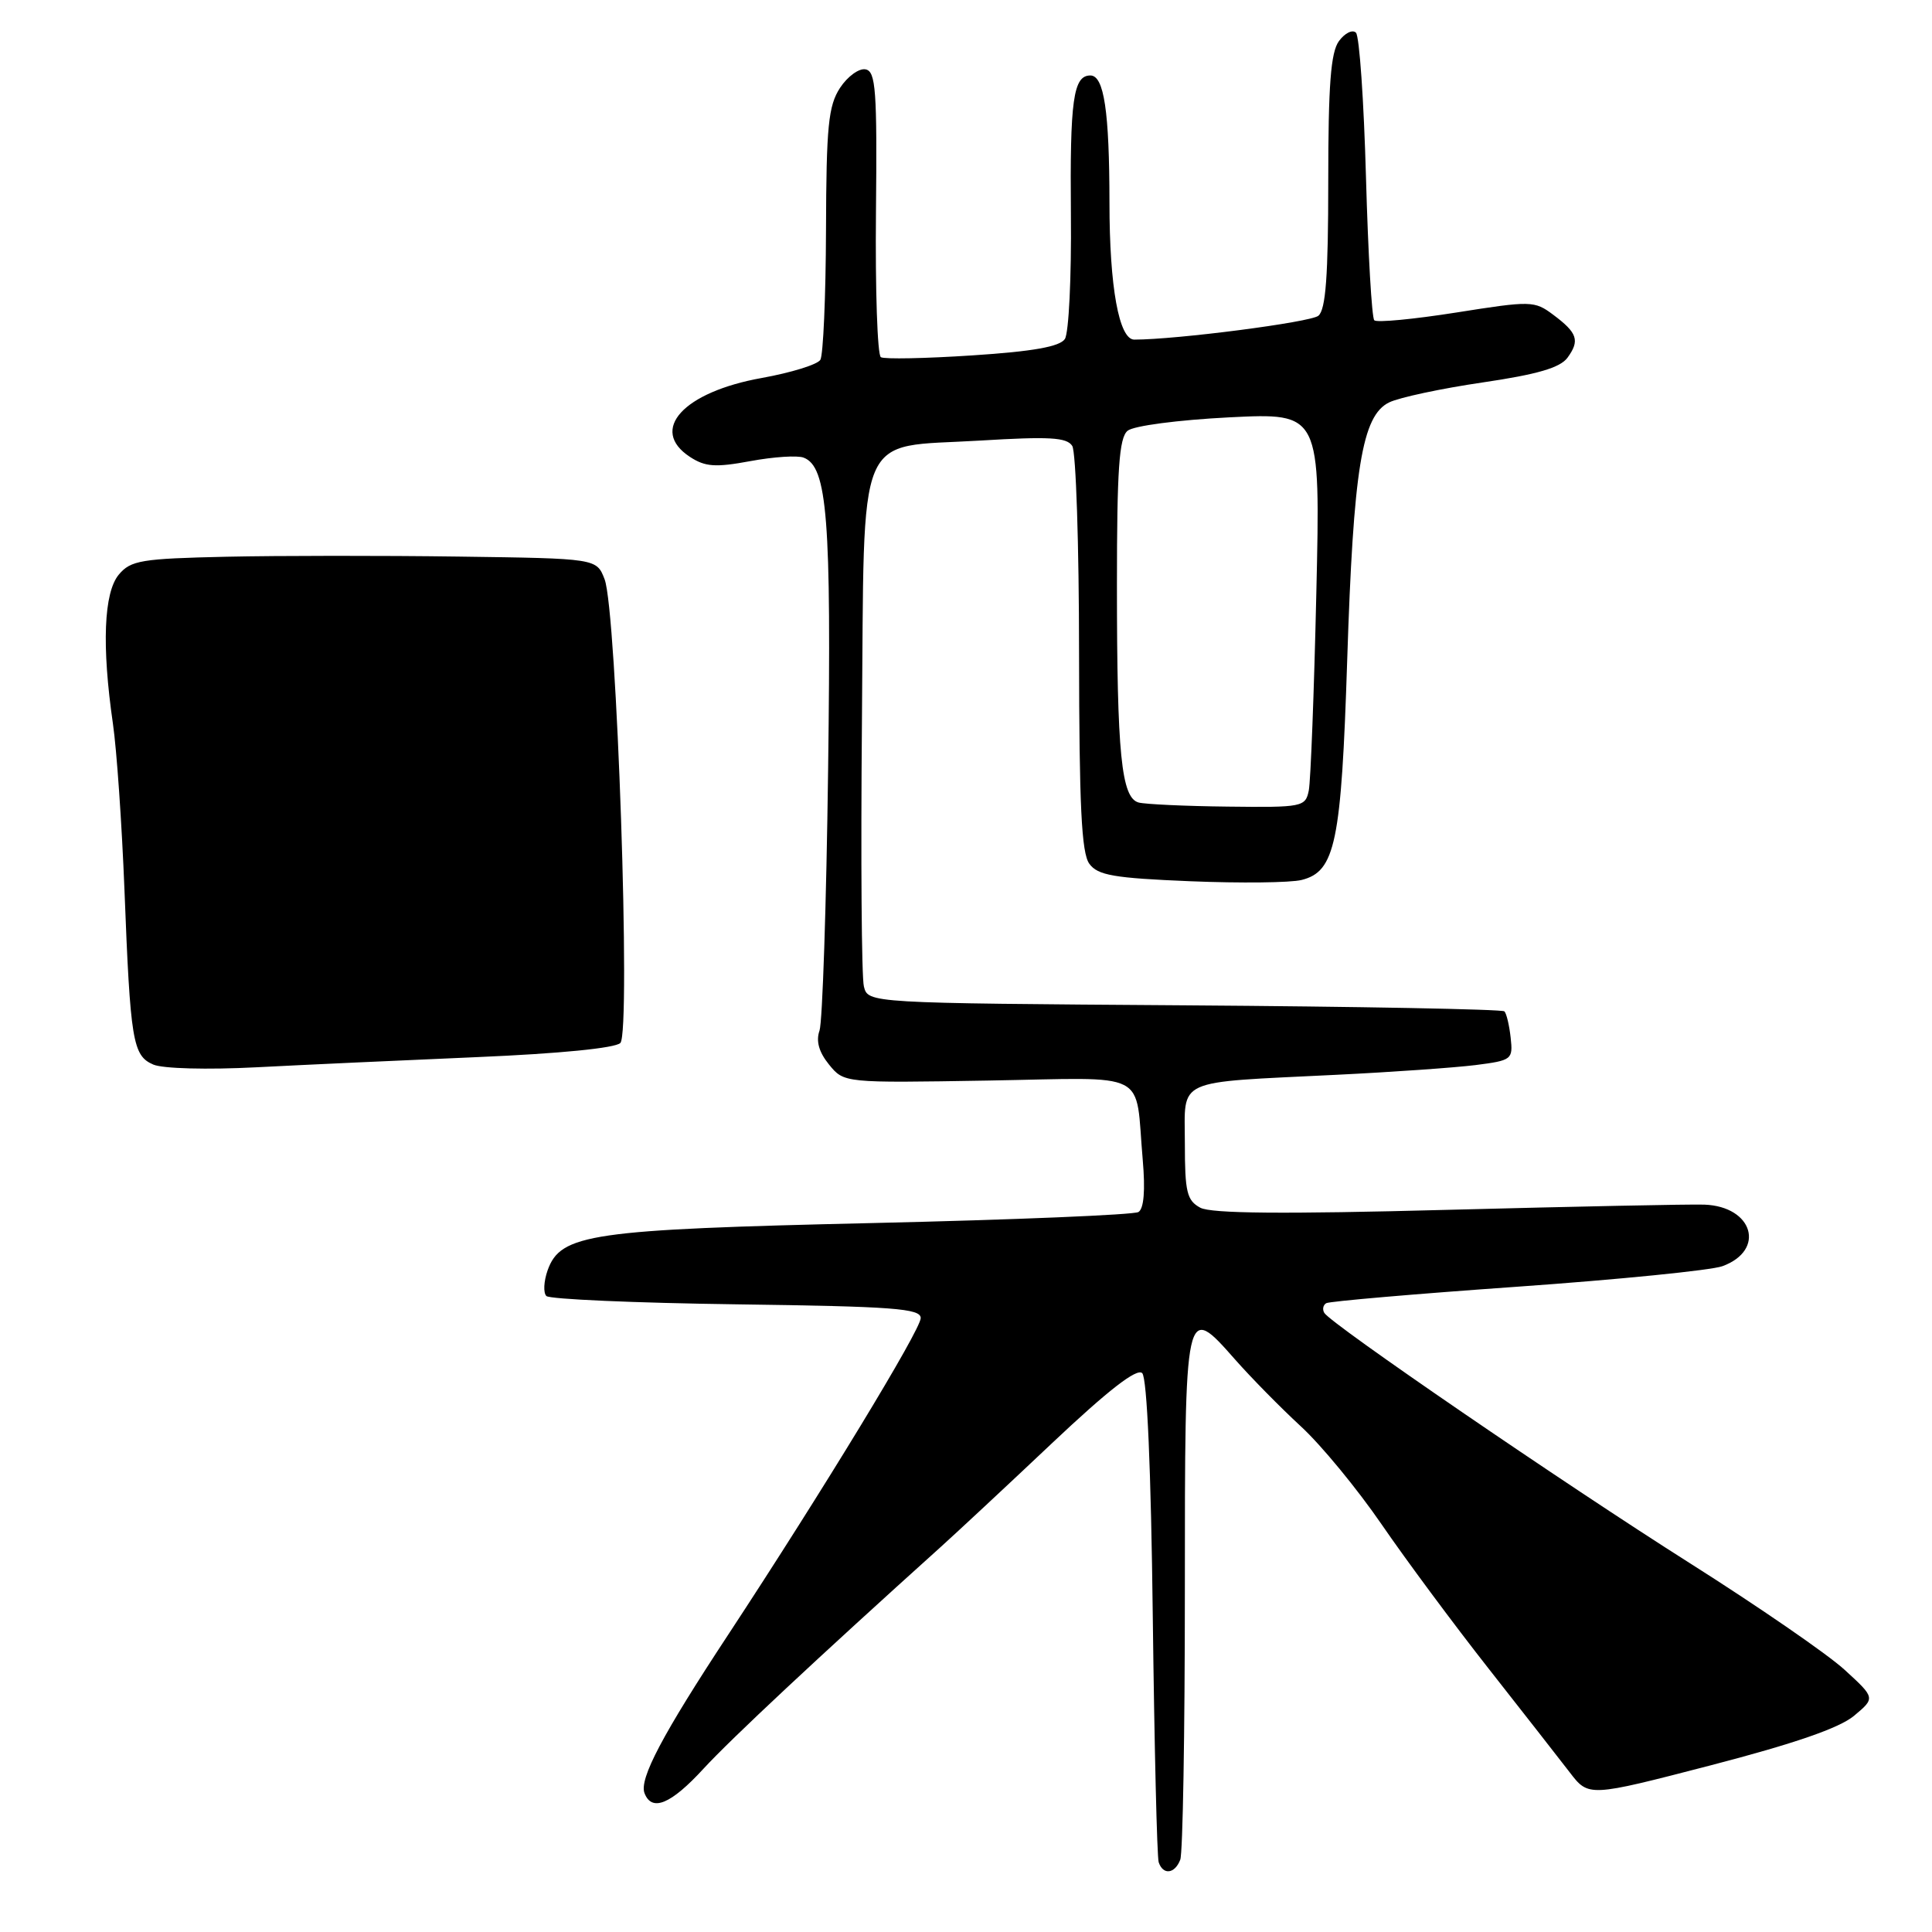 <?xml version="1.0" encoding="UTF-8" standalone="no"?>
<!DOCTYPE svg PUBLIC "-//W3C//DTD SVG 1.1//EN" "http://www.w3.org/Graphics/SVG/1.1/DTD/svg11.dtd" >
<svg xmlns="http://www.w3.org/2000/svg" xmlns:xlink="http://www.w3.org/1999/xlink" version="1.1" viewBox="0 0 256 256">
 <g >
 <path fill="currentColor"
d=" M 156.39 246.42 C 156.73 245.55 157.00 229.56 157.00 210.89 C 157.00 172.57 157.00 172.59 163.68 180.17 C 165.78 182.55 169.69 186.53 172.37 189.00 C 175.06 191.47 179.87 197.32 183.08 202.00 C 186.29 206.68 192.65 215.25 197.21 221.05 C 201.77 226.85 206.62 233.06 208.00 234.85 C 210.50 238.11 210.50 238.11 226.66 233.92 C 237.74 231.04 243.71 228.98 245.66 227.36 C 248.50 224.99 248.50 224.99 244.40 221.24 C 242.15 219.18 232.92 212.83 223.90 207.12 C 207.14 196.51 176.41 175.47 175.48 173.97 C 175.20 173.51 175.31 172.93 175.73 172.68 C 176.16 172.43 187.53 171.45 201.00 170.50 C 214.47 169.55 226.72 168.32 228.22 167.78 C 234.00 165.67 232.30 159.86 225.84 159.62 C 224.00 159.55 208.68 159.87 191.80 160.31 C 170.00 160.89 160.50 160.80 159.05 160.03 C 157.27 159.07 157.00 157.97 157.00 151.51 C 157.00 142.77 155.42 143.49 177.00 142.42 C 184.43 142.06 192.75 141.47 195.50 141.13 C 200.34 140.51 200.49 140.40 200.17 137.50 C 199.99 135.86 199.62 134.29 199.34 134.01 C 199.06 133.73 179.98 133.37 156.93 133.21 C 115.02 132.92 115.02 132.92 114.47 130.71 C 114.16 129.49 114.05 113.77 114.21 95.78 C 114.56 56.10 113.19 59.38 129.84 58.38 C 139.06 57.82 141.36 57.95 142.08 59.09 C 142.57 59.87 142.98 72.23 142.98 86.56 C 143.00 106.71 143.30 113.03 144.34 114.45 C 145.46 115.99 147.57 116.35 157.74 116.77 C 164.37 117.04 171.00 116.97 172.47 116.60 C 176.94 115.48 177.73 111.66 178.51 87.50 C 179.33 62.06 180.47 55.07 184.07 53.32 C 185.41 52.67 190.97 51.48 196.43 50.68 C 203.71 49.61 206.72 48.73 207.70 47.40 C 209.36 45.12 209.03 44.11 205.80 41.70 C 203.32 39.85 202.89 39.84 192.97 41.41 C 187.32 42.30 182.43 42.77 182.10 42.44 C 181.77 42.11 181.28 33.59 181.00 23.50 C 180.72 13.41 180.13 4.79 179.67 4.33 C 179.21 3.88 178.20 4.38 177.42 5.44 C 176.33 6.93 176.00 11.24 176.00 24.07 C 176.00 36.58 175.67 41.03 174.69 41.84 C 173.66 42.70 155.91 45.00 150.30 45.00 C 148.28 45.00 147.01 38.04 147.01 26.87 C 147.00 14.72 146.29 10.00 144.48 10.00 C 142.21 10.00 141.76 13.26 141.90 28.50 C 141.98 36.75 141.62 44.14 141.10 44.92 C 140.44 45.93 136.88 46.57 128.86 47.09 C 122.64 47.50 117.18 47.61 116.72 47.33 C 116.26 47.04 115.97 38.42 116.07 28.16 C 116.23 11.94 116.05 9.46 114.69 9.19 C 113.83 9.02 112.31 10.12 111.31 11.64 C 109.76 14.02 109.49 16.70 109.45 30.48 C 109.42 39.32 109.08 47.06 108.70 47.68 C 108.31 48.31 104.83 49.38 100.96 50.08 C 90.54 51.94 85.96 56.96 91.42 60.54 C 93.44 61.86 94.79 61.96 99.43 61.10 C 102.50 60.53 105.68 60.32 106.49 60.64 C 109.63 61.84 110.17 68.70 109.73 101.91 C 109.50 119.83 108.98 135.43 108.59 136.56 C 108.10 137.95 108.51 139.41 109.85 141.06 C 111.84 143.50 111.84 143.50 130.88 143.18 C 152.68 142.81 150.36 141.62 151.42 153.70 C 151.77 157.74 151.57 160.15 150.85 160.60 C 150.23 160.97 134.38 161.63 115.62 162.06 C 78.23 162.92 74.28 163.49 72.56 168.33 C 72.05 169.78 71.97 171.31 72.40 171.73 C 72.82 172.15 84.15 172.65 97.58 172.83 C 118.39 173.11 122.00 173.38 122.00 174.65 C 122.00 176.20 109.06 197.48 96.50 216.59 C 87.75 229.88 84.68 235.71 85.40 237.60 C 86.37 240.12 88.89 239.08 93.23 234.35 C 96.86 230.41 108.30 219.71 124.63 205.00 C 126.77 203.07 133.43 196.87 139.42 191.21 C 146.87 184.18 150.65 181.25 151.35 181.95 C 151.99 182.59 152.52 194.73 152.75 214.24 C 152.96 231.43 153.31 246.06 153.53 246.75 C 154.10 248.49 155.67 248.31 156.39 246.42 Z  M 63.29 140.07 C 74.12 139.61 81.52 138.88 82.20 138.20 C 83.62 136.78 81.72 80.90 80.11 76.75 C 79.05 74.00 79.05 74.00 60.77 73.75 C 50.72 73.61 36.88 73.62 30.00 73.77 C 18.73 74.02 17.33 74.25 15.75 76.13 C 13.75 78.51 13.47 85.57 14.96 95.87 C 15.47 99.37 16.15 109.27 16.49 117.87 C 17.27 137.97 17.58 139.88 20.31 141.06 C 21.56 141.60 27.45 141.76 34.00 141.42 C 40.33 141.09 53.51 140.49 63.29 140.07 Z  M 150.88 106.34 C 148.58 105.72 148.00 99.93 148.00 77.48 C 148.00 62.17 148.29 58.01 149.41 57.08 C 150.20 56.42 156.07 55.65 162.89 55.30 C 174.97 54.70 174.97 54.70 174.42 78.60 C 174.12 91.74 173.67 103.51 173.42 104.75 C 172.98 106.92 172.58 107.00 162.73 106.88 C 157.10 106.82 151.77 106.57 150.88 106.34 Z "/>
</g>
</svg>